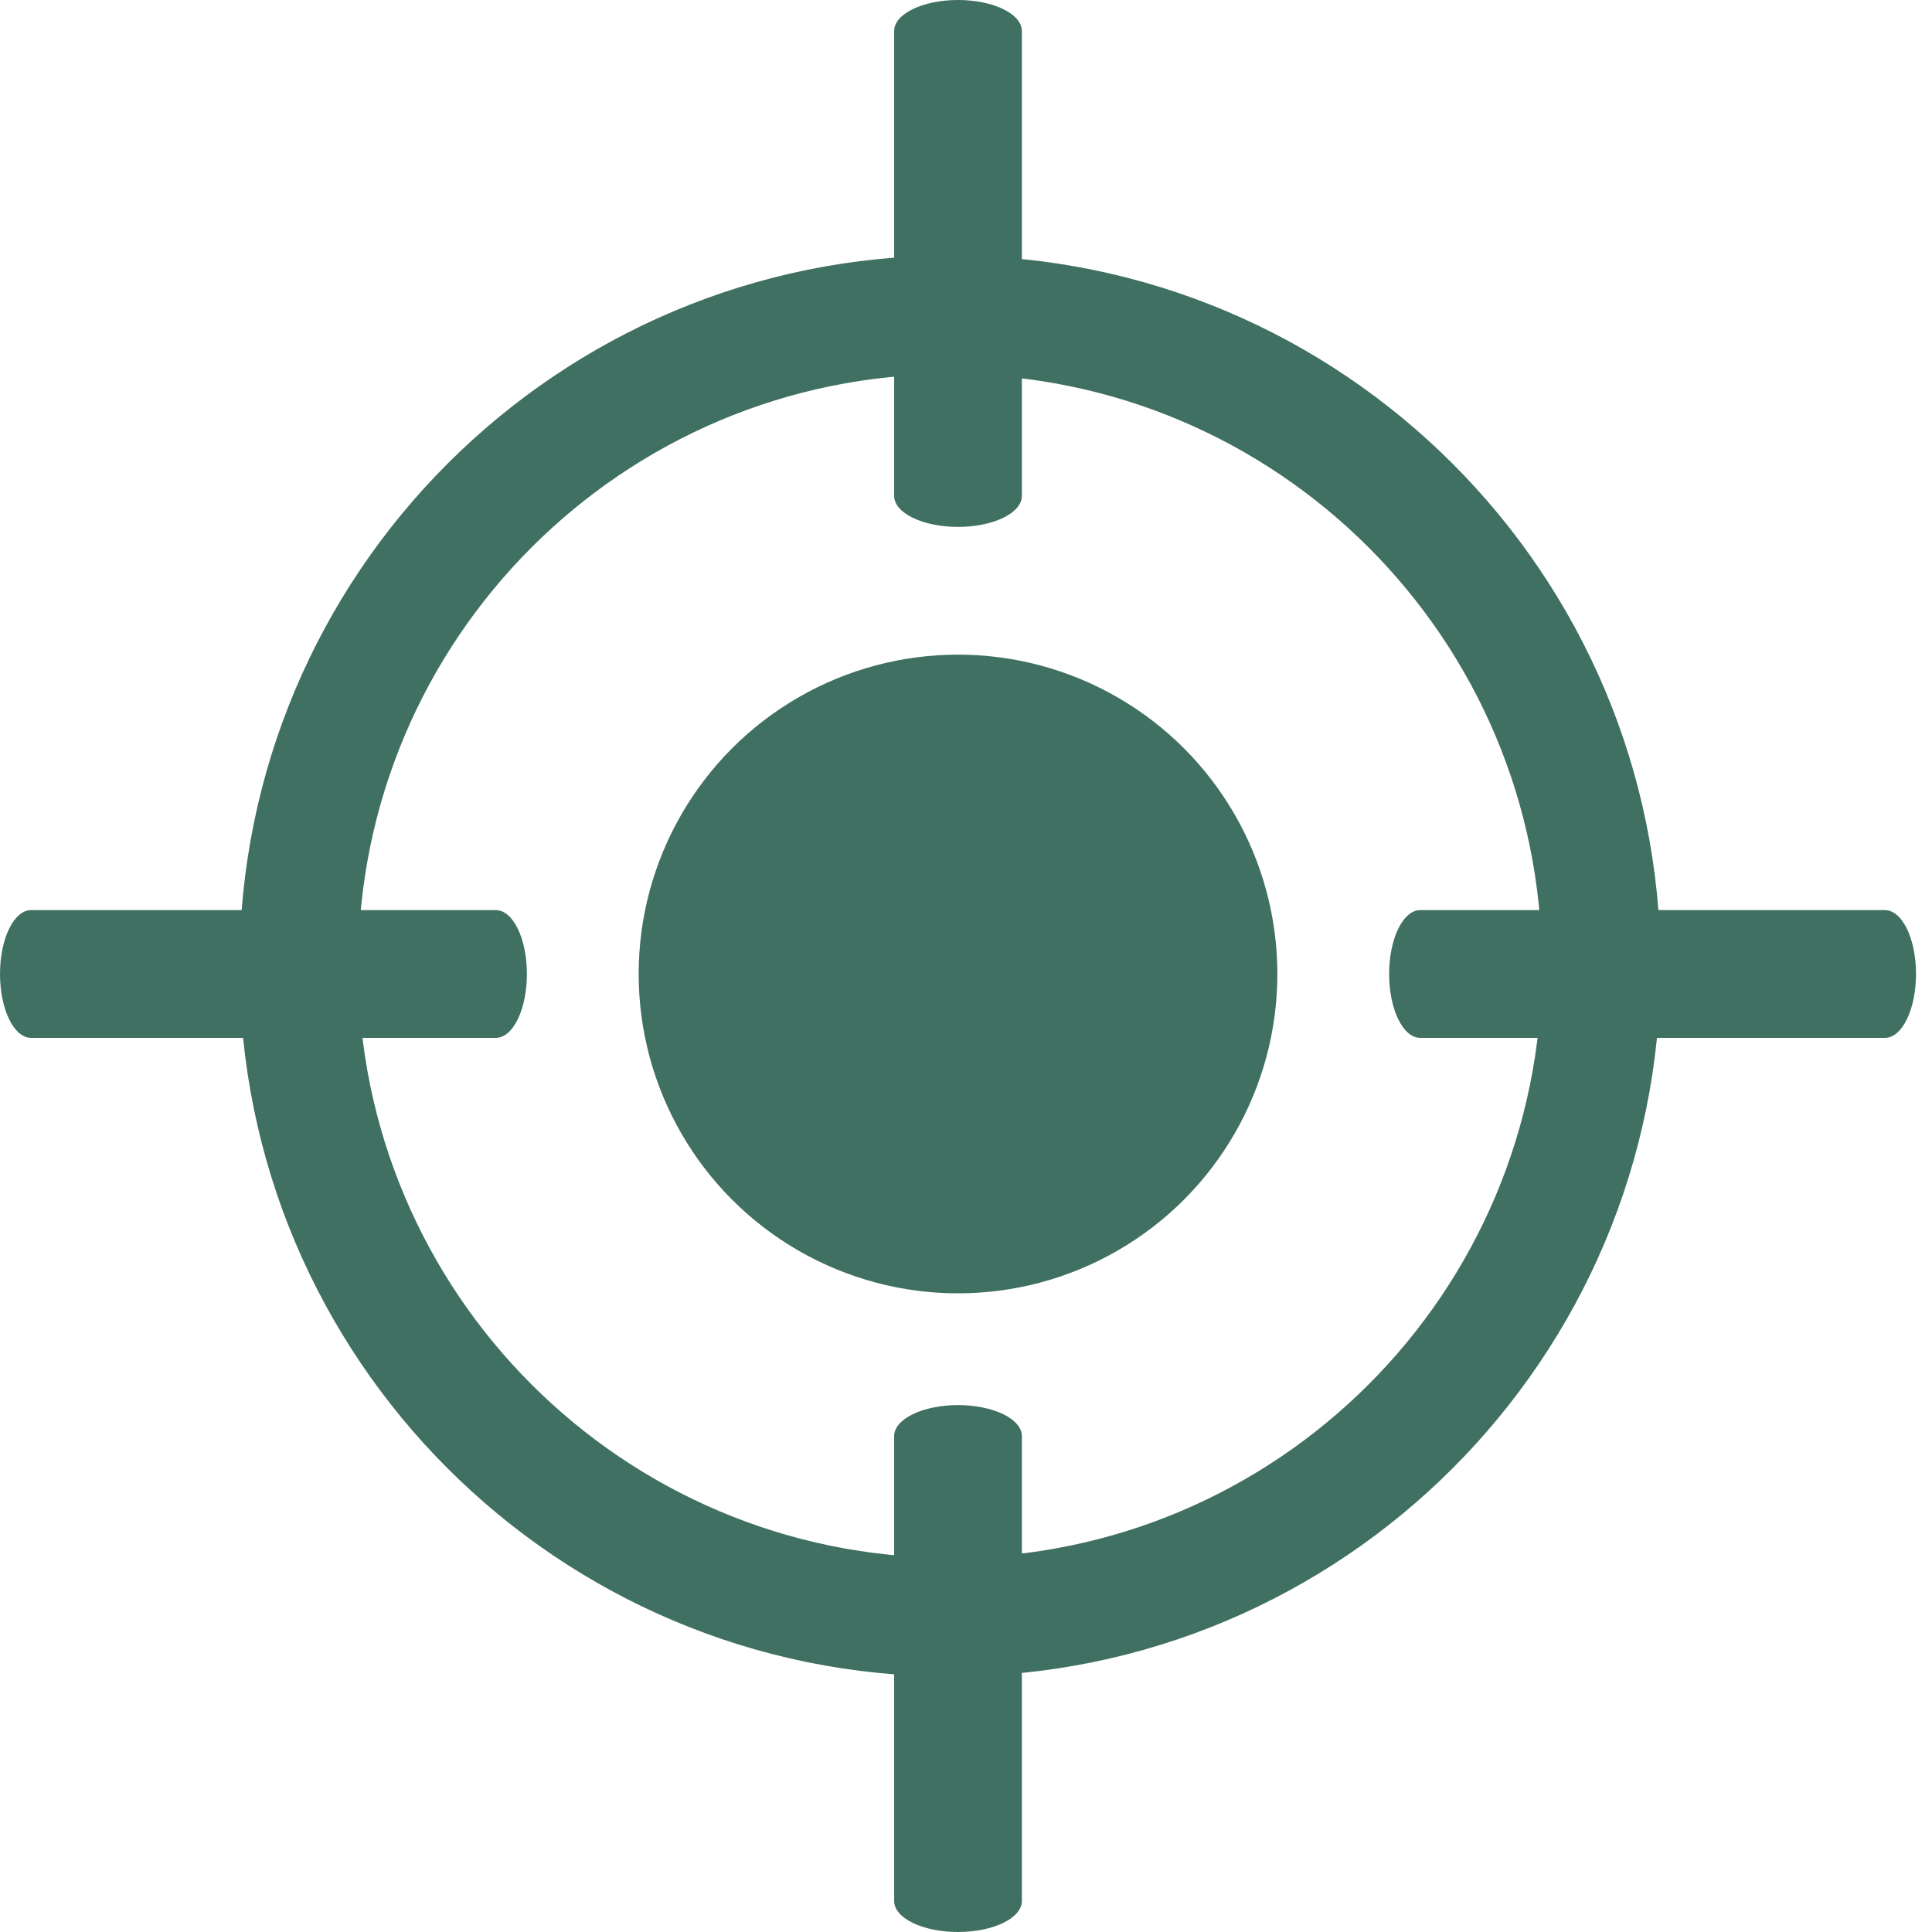 <svg width="89" height="89" viewBox="0 0 89 89" fill="none" xmlns="http://www.w3.org/2000/svg">
    <circle cx="44.132" cy="44.868" r="14.711" fill="#407061"/>
    <path d="M22.845 47.81H1.428C1.049 47.81 0.686 47.5 0.418 46.948C0.15 46.396 0 45.648 0 44.868C0 44.087 0.15 43.339 0.418 42.787C0.686 42.236 1.049 41.926 1.428 41.926H22.845C23.224 41.926 23.587 42.236 23.855 42.787C24.122 43.339 24.273 44.087 24.273 44.868C24.273 45.648 24.122 46.396 23.855 46.948C23.587 47.5 23.224 47.81 22.845 47.81Z"
          fill="#407061"/>
    <path d="M86.837 47.81H65.419C65.041 47.81 64.678 47.5 64.41 46.948C64.142 46.396 63.992 45.648 63.992 44.868C63.992 44.087 64.142 43.339 64.41 42.787C64.678 42.236 65.041 41.926 65.419 41.926H86.837C87.215 41.926 87.579 42.236 87.846 42.787C88.114 43.339 88.264 44.087 88.264 44.868C88.264 45.648 88.114 46.396 87.846 46.948C87.579 47.5 87.215 47.81 86.837 47.81Z"
          fill="#407061"/>
    <path d="M47.074 1.428V22.845C47.074 23.224 46.764 23.587 46.213 23.855C45.661 24.122 44.913 24.273 44.132 24.273C43.352 24.273 42.604 24.122 42.052 23.855C41.5 23.587 41.19 23.224 41.19 22.845V1.428C41.19 1.049 41.5 0.686 42.052 0.418C42.604 0.15 43.352 7.62939e-06 44.132 7.62939e-06C44.913 7.62939e-06 45.661 0.15 46.213 0.418C46.764 0.686 47.074 1.049 47.074 1.428Z"
          fill="#407061"/>
    <path d="M47.074 66.155V87.572C47.074 87.951 46.764 88.314 46.213 88.582C45.661 88.85 44.913 89 44.132 89C43.352 89 42.604 88.85 42.052 88.582C41.5 88.314 41.19 87.951 41.19 87.572V66.155C41.19 65.776 41.5 65.413 42.052 65.145C42.604 64.878 43.352 64.727 44.132 64.727C44.913 64.727 45.661 64.878 46.213 65.145C46.764 65.413 47.074 65.776 47.074 66.155Z"
          fill="#407061"/>
    <path d="M43.767 11.769C25.691 11.769 11.033 26.421 11.033 44.5C11.033 62.579 25.691 77.231 43.767 77.231C61.845 77.231 76.496 62.579 76.496 44.5C76.496 26.421 61.845 11.769 43.767 11.769ZM43.767 71.763C28.708 71.763 16.499 59.555 16.499 44.5C16.499 29.438 28.708 17.232 43.767 17.232C58.827 17.232 71.03 29.438 71.03 44.5C71.03 59.555 58.827 71.763 43.767 71.763Z"
          fill="#407061"/>
</svg>
